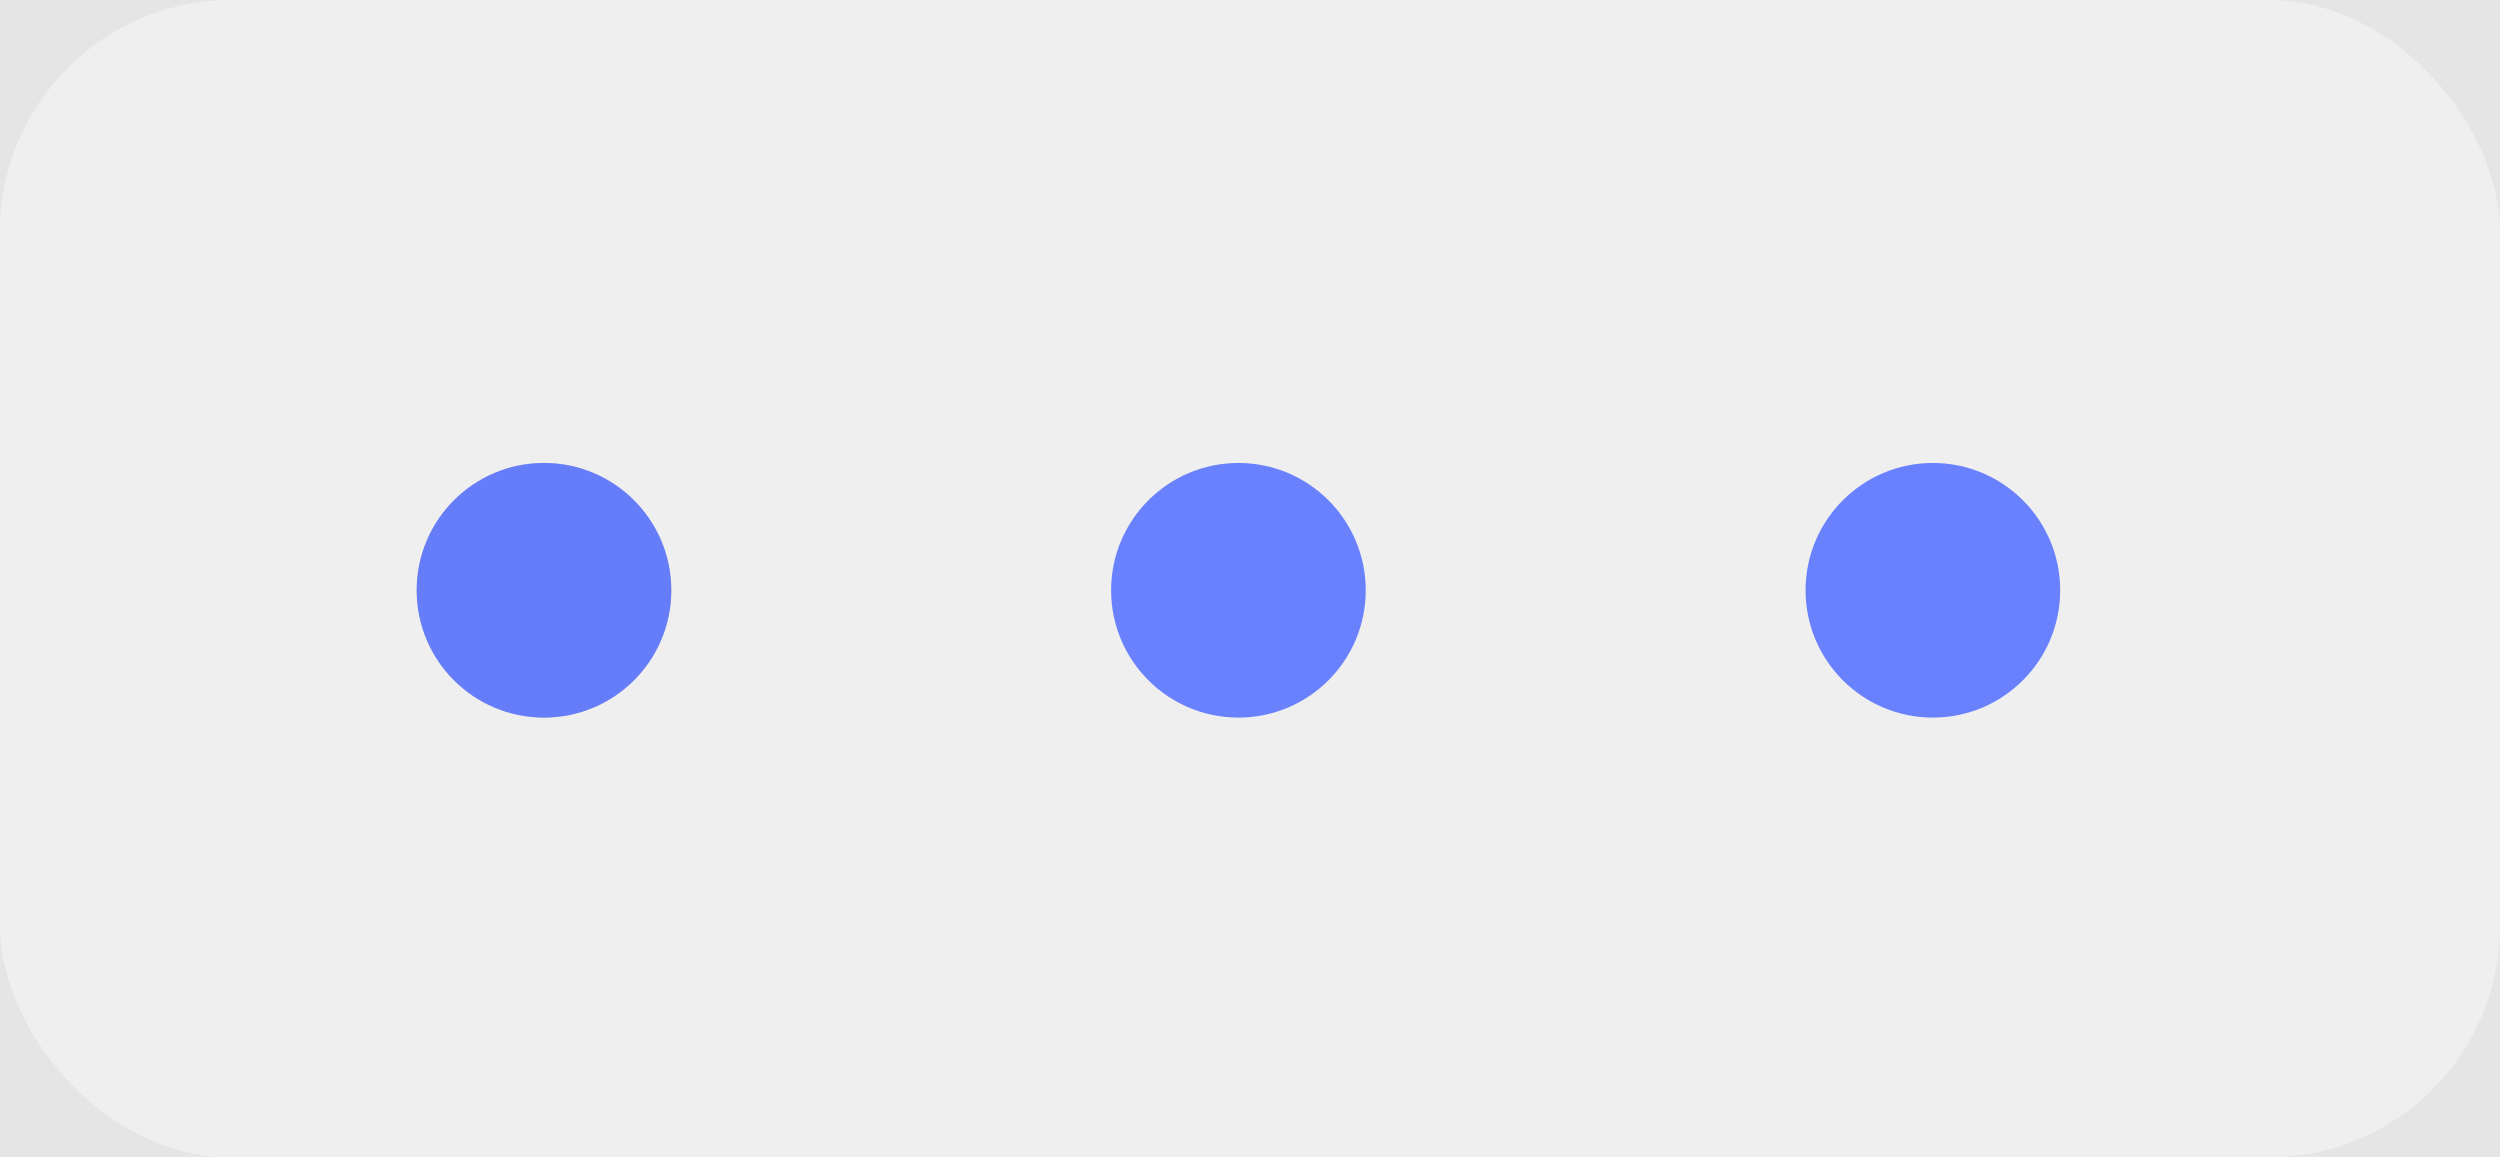 <svg width="108" height="50" viewBox="0 0 108 50" fill="none" xmlns="http://www.w3.org/2000/svg">
<rect width="108" height="50" fill="#E5E5E5"/>
<rect width="108" height="50" rx="10" fill="#EFEFEF"/>
<circle cx="23.5" cy="25.5" r="5.5" fill="#C4C4C4"/>
<path d="M29 25.5C29 28.538 26.538 31 23.5 31C20.462 31 18 28.538 18 25.5C18 22.462 20.462 20 23.5 20C26.538 20 29 22.462 29 25.5Z" fill="#5C76FF" fill-opacity="0.9"/>
<circle cx="53.5" cy="25.5" r="5.5" fill="#5C76FF" fill-opacity="0.9"/>
<circle cx="83.5" cy="25.5" r="5.5" fill="#5C76FF" fill-opacity="0.9"/>
</svg>
